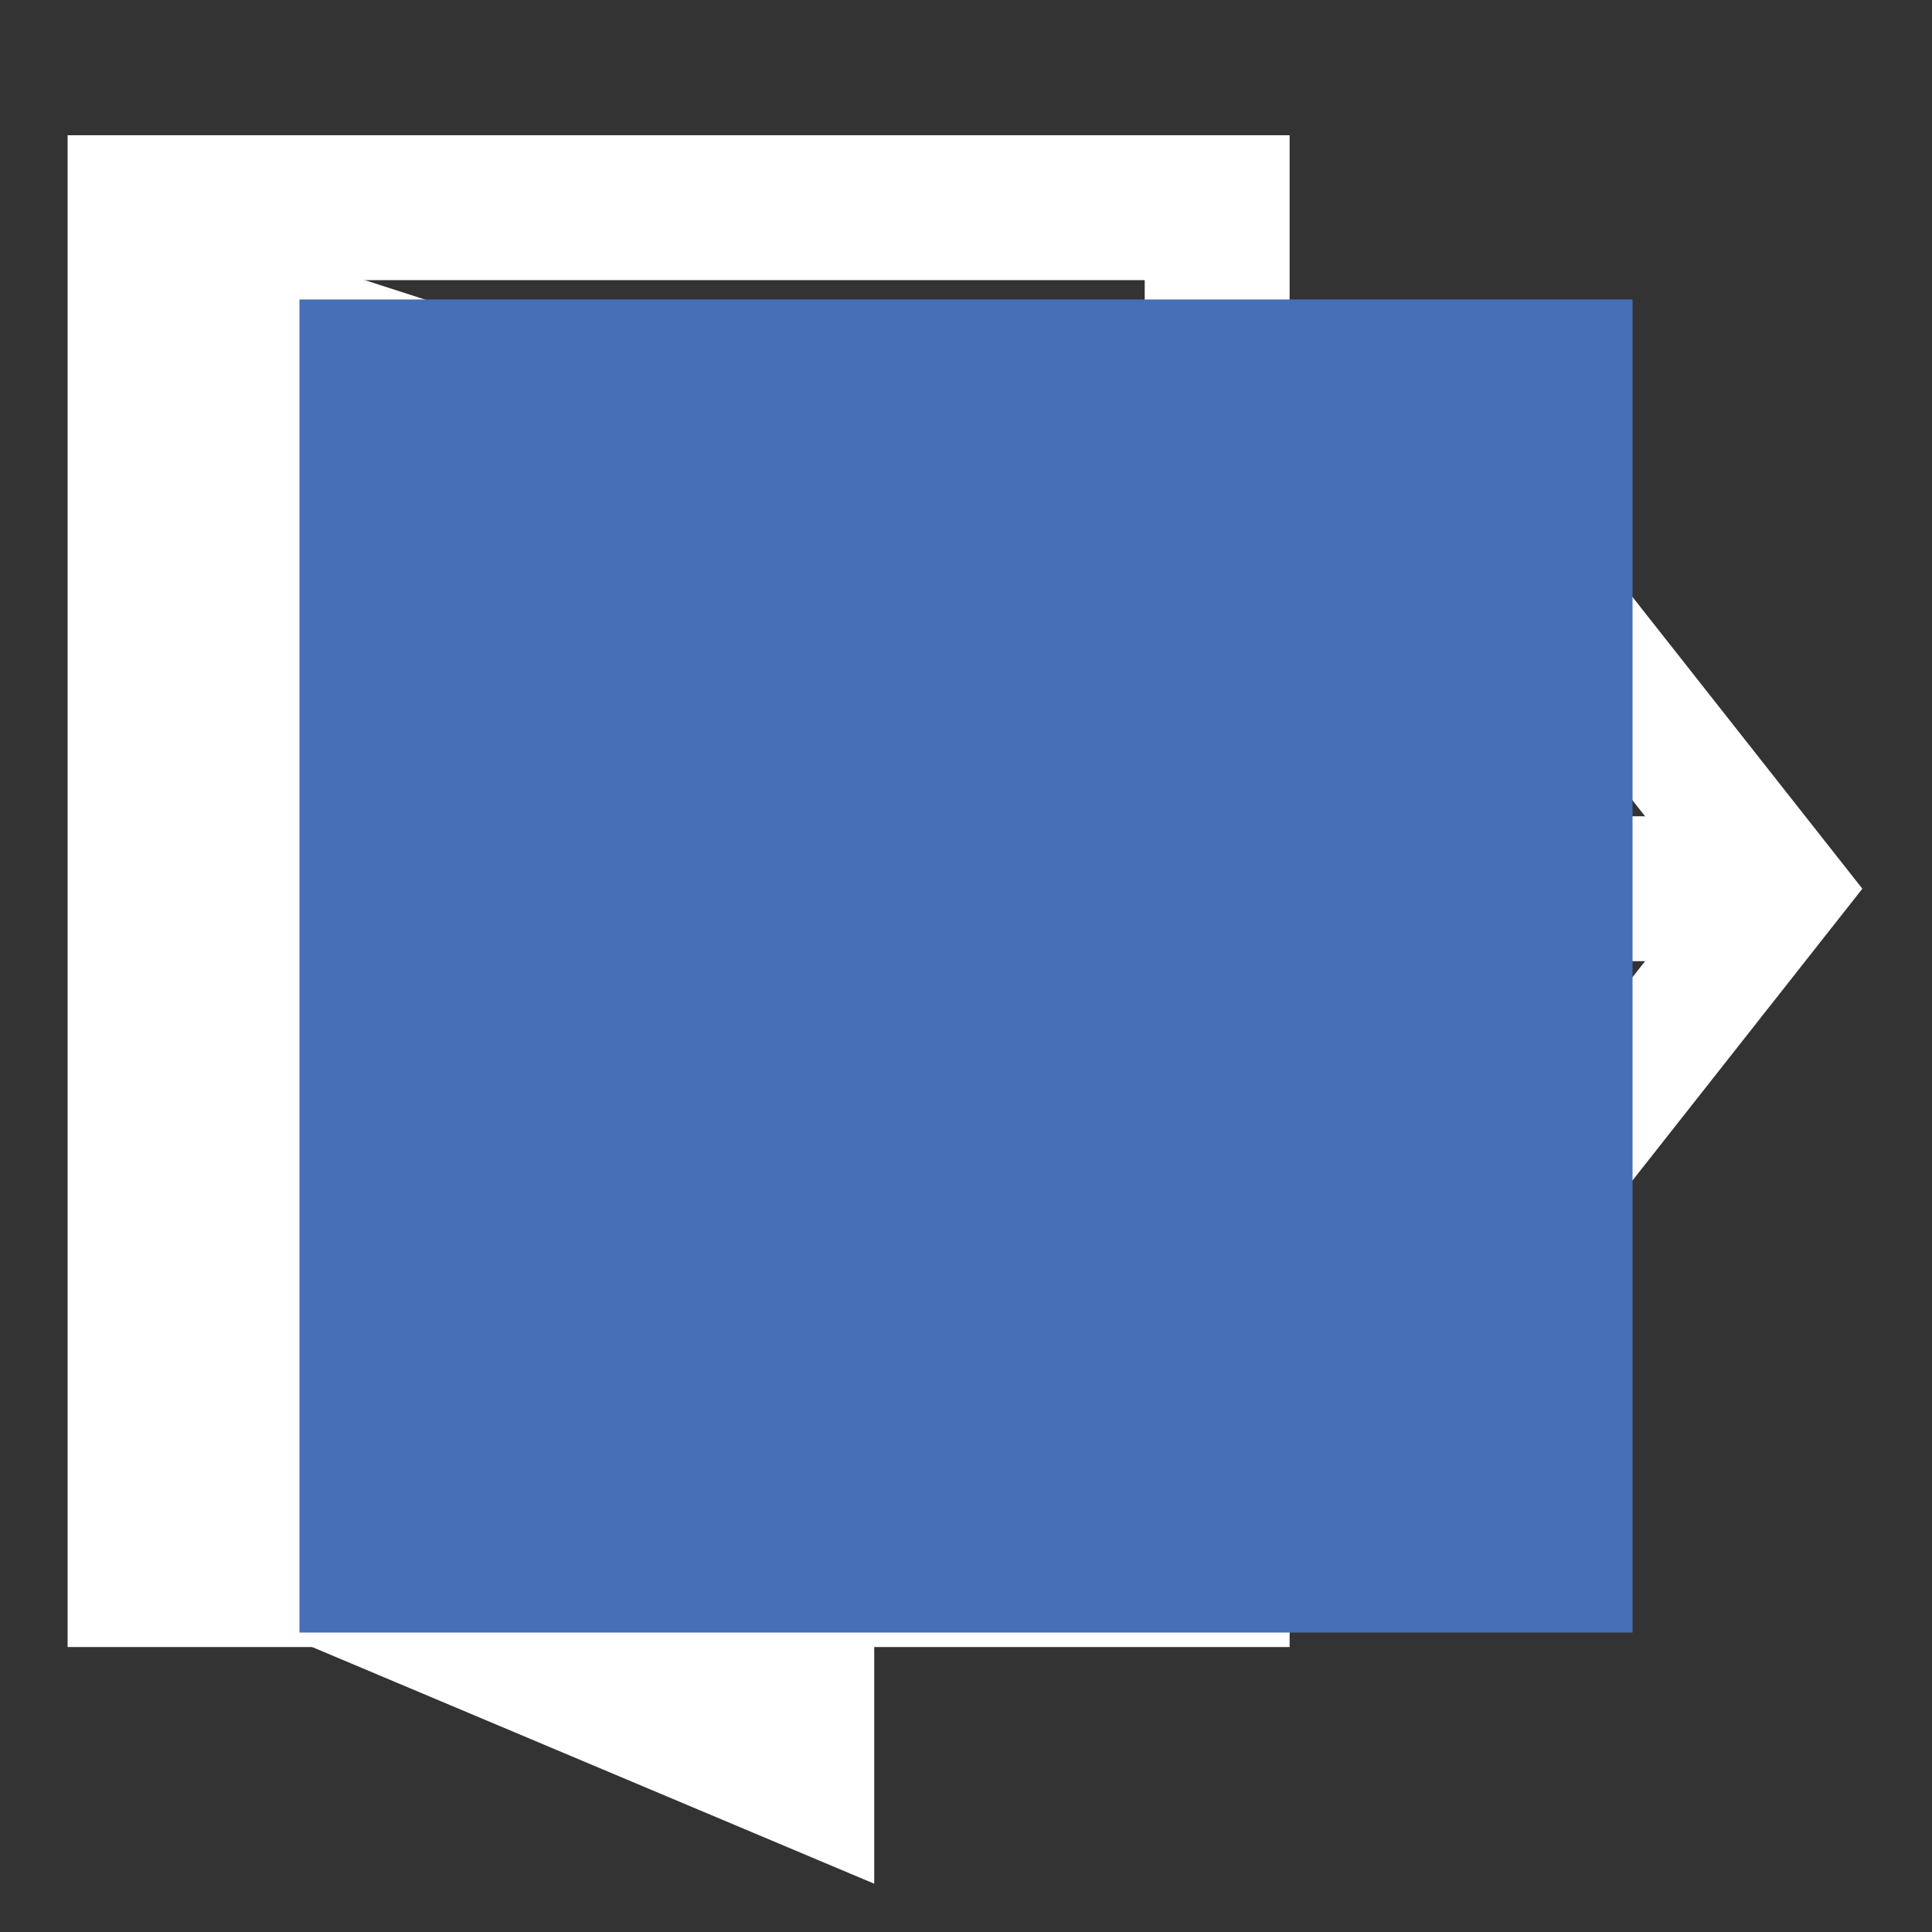 <?xml version="1.0" encoding="utf-8"?>
<!-- Generator: Adobe Illustrator 19.0.0, SVG Export Plug-In . SVG Version: 6.00 Build 0)  -->
<svg version="1.1" id="Layer_1" xmlns="http://www.w3.org/2000/svg" xmlns:xlink="http://www.w3.org/1999/xlink" x="0px" y="0px"
	 width="40px" height="40px" viewBox="0 0 40 40" style="enable-background:new 0 0 40 40;" xml:space="preserve">
<rect x="0" y="0" width="40" height="40" fill="#333333" stroke="none"/>
<style type="text/css">
	.st0{fill:none;stroke:#FFFFFF;stroke-width:3;stroke-miterlimit:10;}
	.st1{fill:none;stroke:#FFFFFF;stroke-width:2.605;stroke-miterlimit:10;}
	.st2{fill:#FFFFFF;}
	.st3{fill:#466FB6;}
</style>
<line id="XMLID_3_" class="st0" x1="24" y1="18.4" x2="36.9" y2="18.4"/>
<polyline id="XMLID_2_" class="st1" points="31.7,11.8 36.9,18.4 31.7,25 "/>
<polyline id="XMLID_5_" class="st0" points="25.2,26.5 25.2,32.6 2.9,32.6 2.9,4.3 25.2,4.3 25.2,10.3 "/>
<polygon id="XMLID_4_" class="st2" points="2.9,4.3 18.1,9.2 18.1,39 2.9,32.6 "/>
<rect x="6.2" y="6.2" class="st3" width="27.6" height="27.6"/>
</svg>
